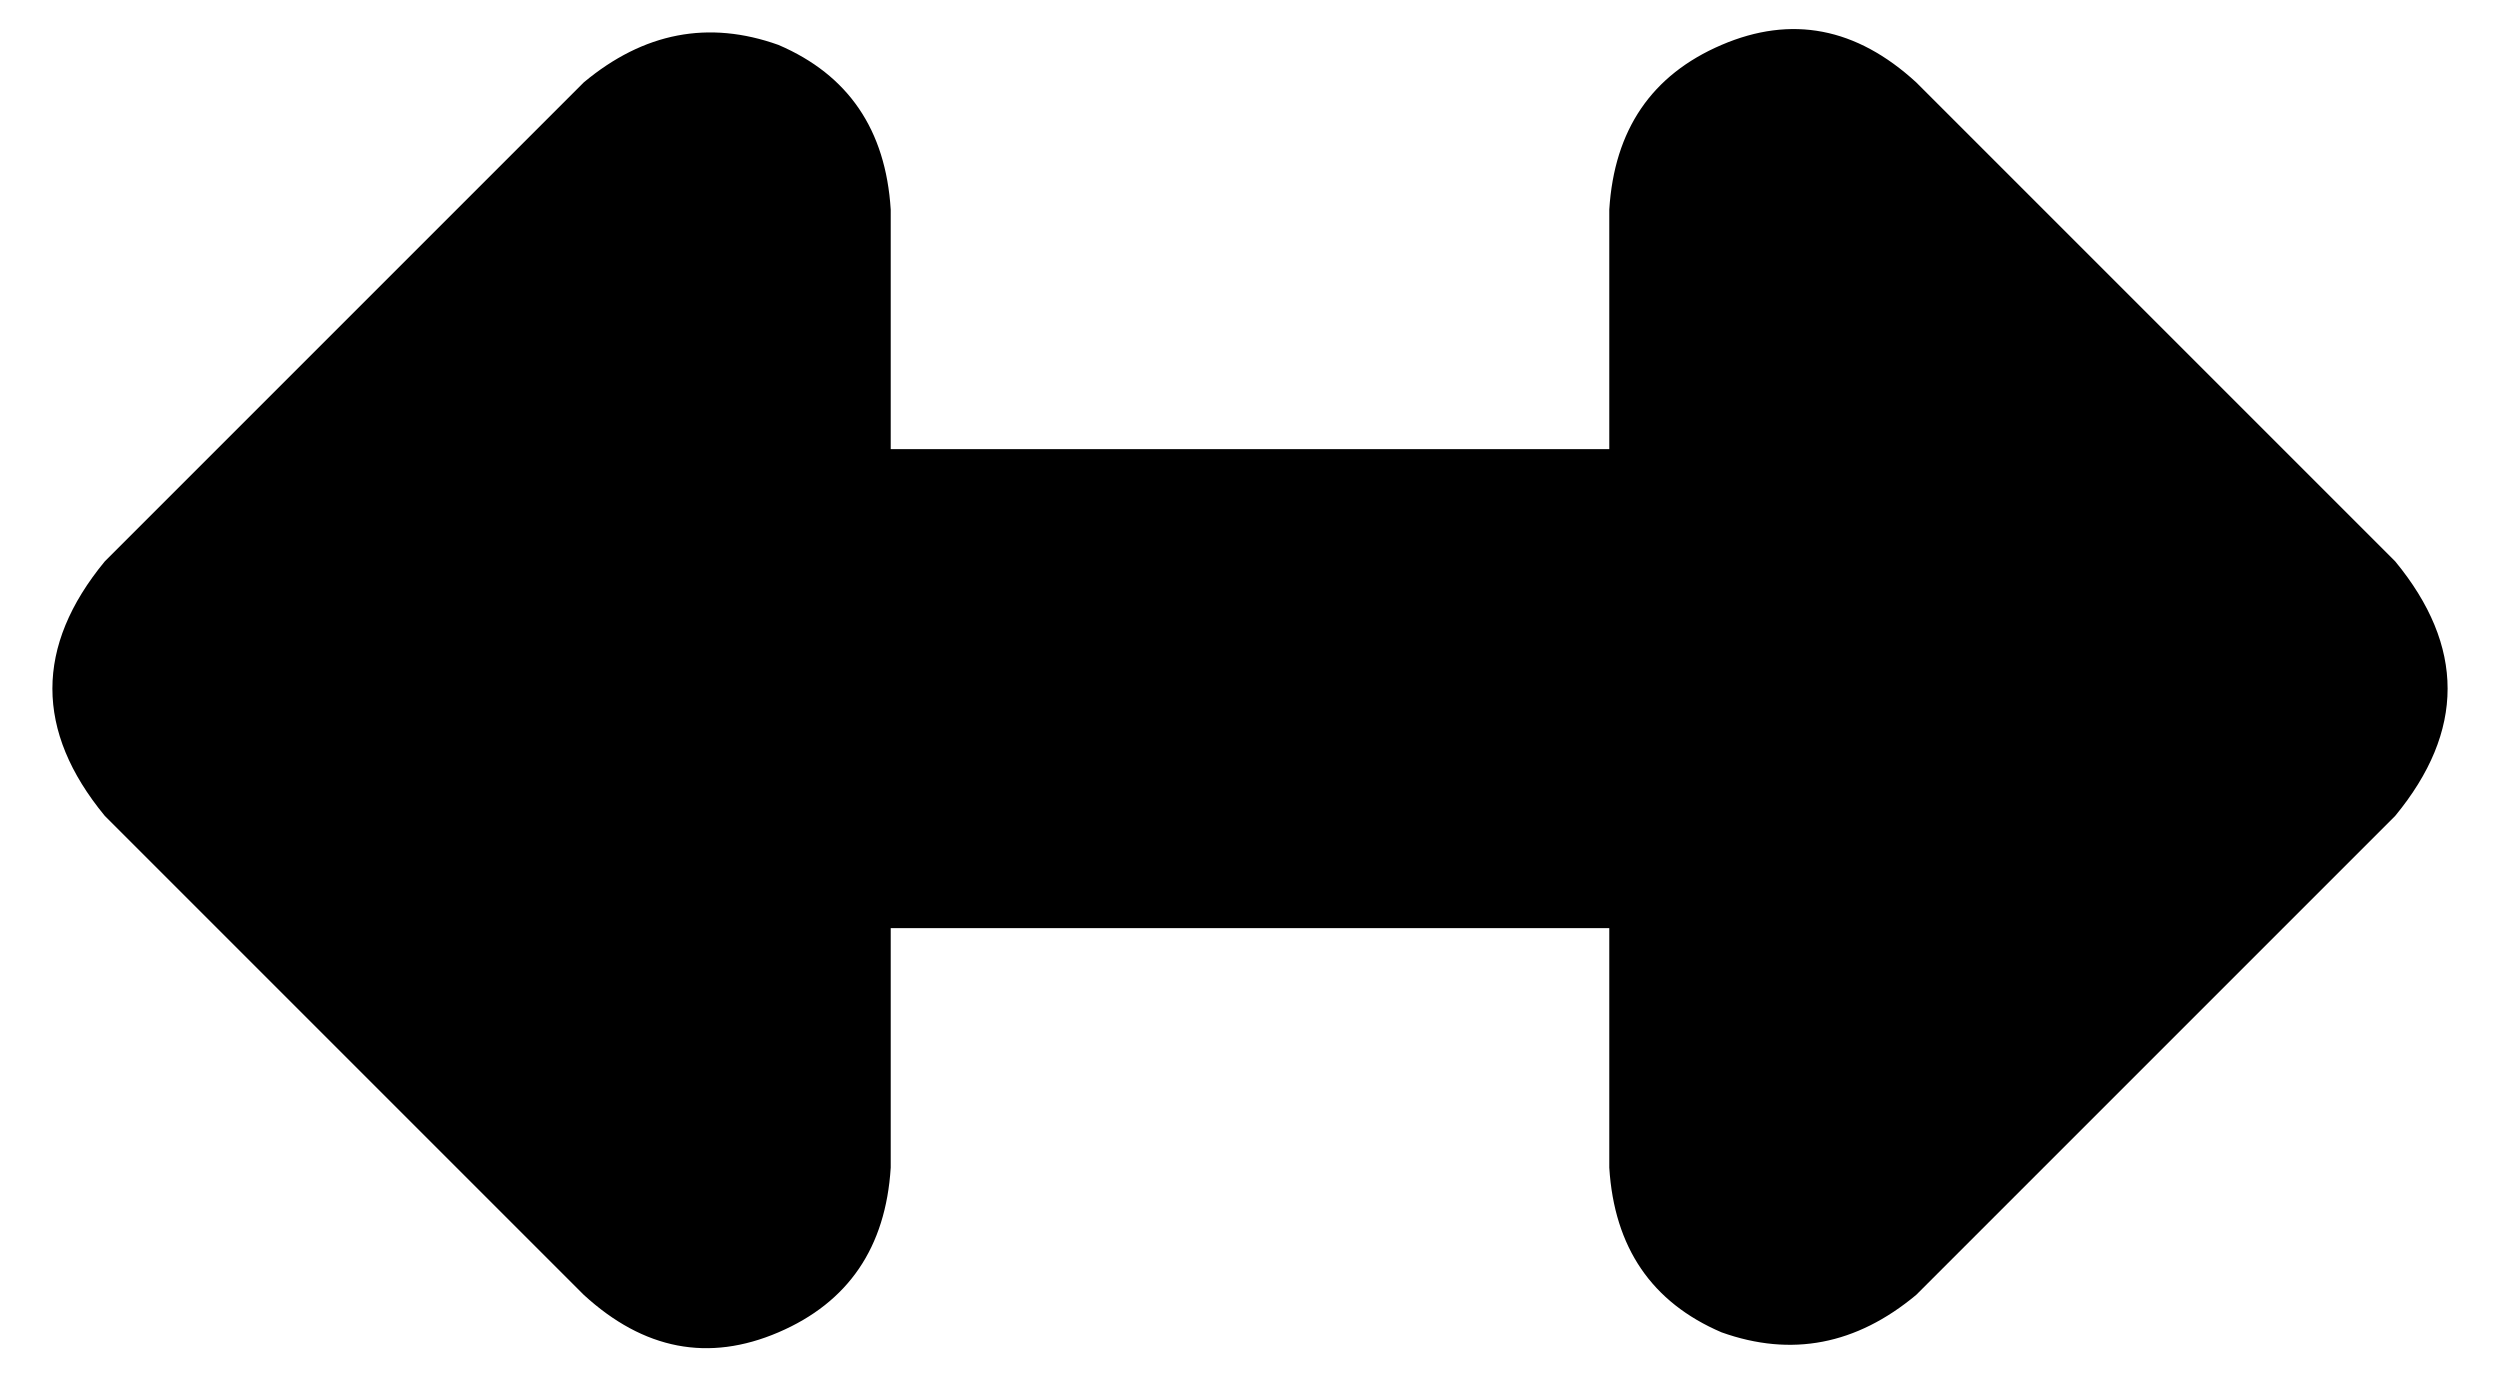 <svg xmlns="http://www.w3.org/2000/svg" viewBox="0 0 334 184">
    <path d="M 104 6 Q 118 12 119 28 L 119 60 L 215 60 L 215 28 Q 216 12 230 6 Q 244 0 256 11 L 320 75 Q 334 92 320 109 L 256 173 Q 244 183 230 178 Q 216 172 215 156 L 215 124 L 119 124 L 119 156 Q 118 172 104 178 Q 90 184 78 173 L 14 109 Q 0 92 14 75 L 78 11 Q 90 1 104 6 L 104 6 Z"/>
</svg>

